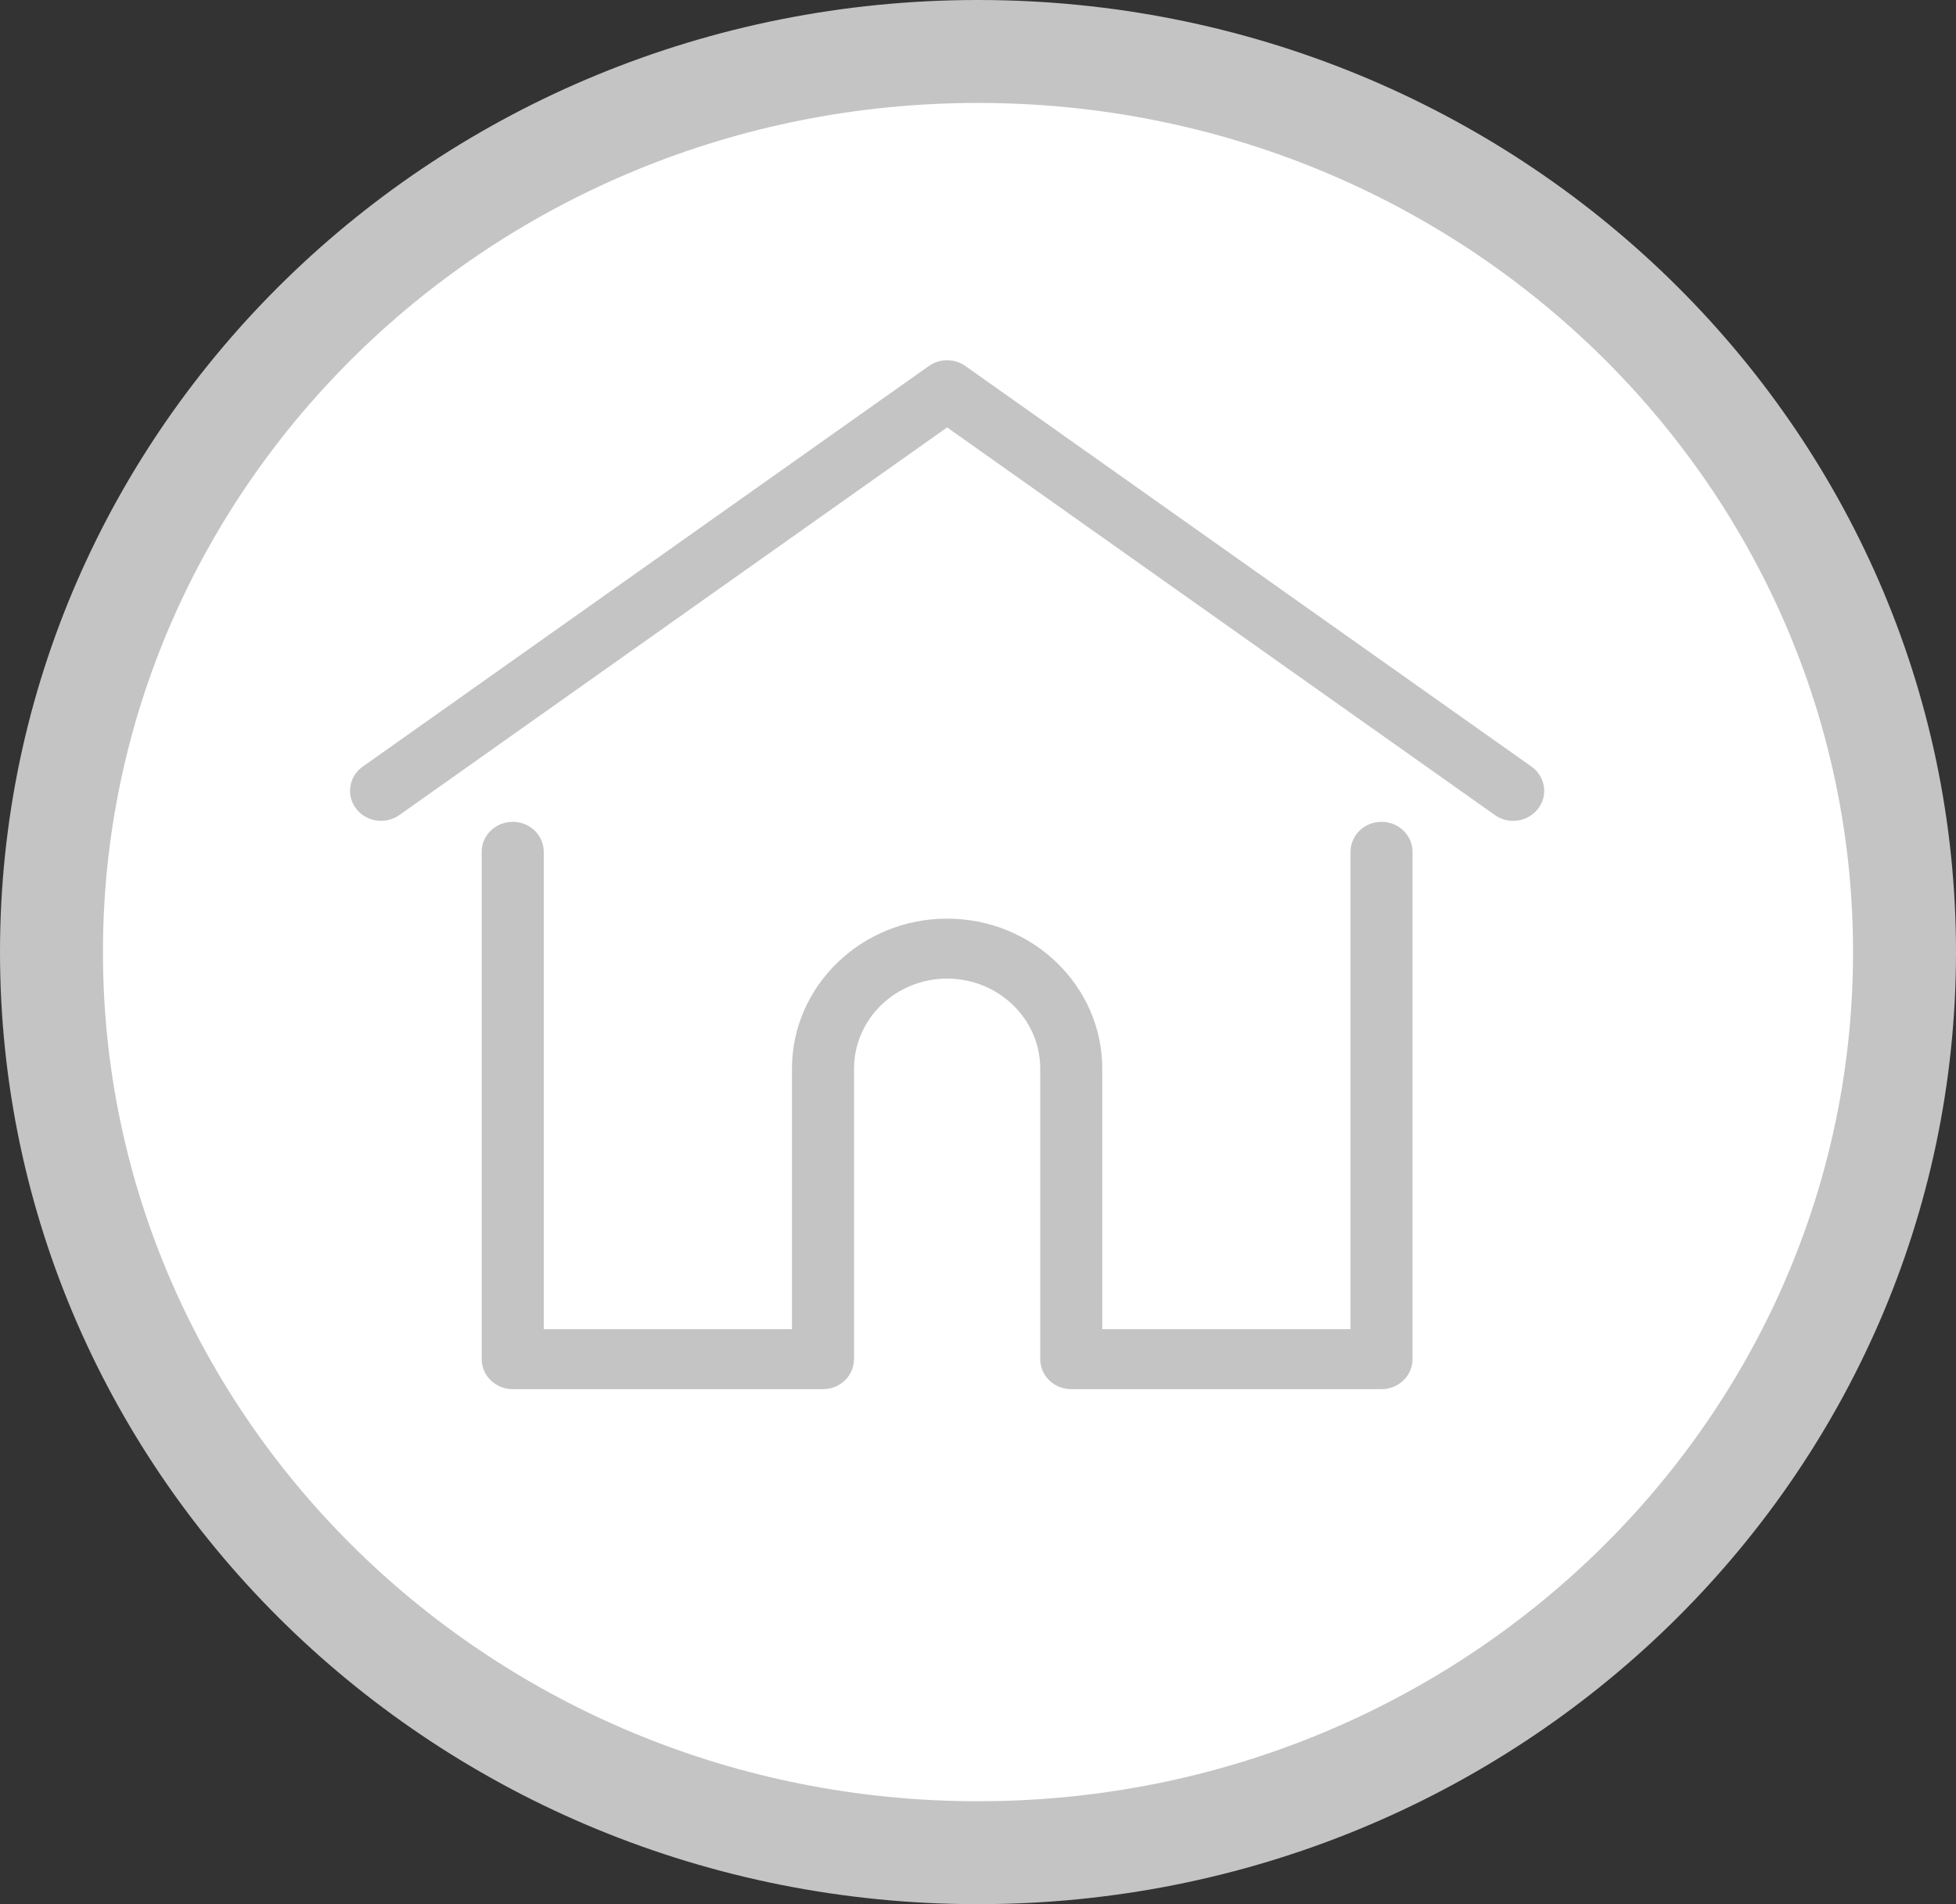 <svg width="38" height="37" viewBox="0 0 38 37" fill="none" xmlns="http://www.w3.org/2000/svg">
<rect x="0" y="0" width="38" height="37" fill="#333333" stroke="none"/>
<path d="M37 18.5C37 28.14 28.966 36 19 36C9.034 36 1 28.14 1 18.5C1 8.86 9.034 1 19 1C28.966 1 37 8.86 37 18.5Z" fill="white" stroke="#C4C4C4" stroke-width="2"/>
<path d="M29.753 14.896L18.756 7.113C18.544 6.962 18.256 6.962 18.044 7.113L7.047 14.896C6.778 15.087 6.72 15.451 6.917 15.711C7.113 15.971 7.49 16.027 7.759 15.837L18.4 8.305L29.041 15.837C29.148 15.913 29.273 15.95 29.397 15.95C29.582 15.95 29.765 15.867 29.884 15.711C30.08 15.451 30.022 15.087 29.753 14.896Z" fill="#C4C4C4"/>
<path d="M26.839 15.969C26.506 15.969 26.237 16.23 26.237 16.552V25.827H21.414V20.764C21.414 19.157 20.062 17.85 18.4 17.85C16.738 17.85 15.386 19.157 15.386 20.764V25.827H10.564V16.552C10.564 16.23 10.294 15.969 9.961 15.969C9.628 15.969 9.358 16.23 9.358 16.552V26.41C9.358 26.732 9.628 26.993 9.961 26.993H15.989C16.306 26.993 16.565 26.756 16.589 26.455C16.591 26.442 16.592 26.427 16.592 26.41V20.764C16.592 19.8 17.403 19.015 18.4 19.015C19.398 19.015 20.209 19.8 20.209 20.764V26.41C20.209 26.427 20.21 26.441 20.211 26.455C20.235 26.756 20.494 26.993 20.812 26.993H26.839C27.172 26.993 27.442 26.732 27.442 26.41V16.552C27.442 16.23 27.172 15.969 26.839 15.969Z" fill="#C4C4C4"/>
</svg>
